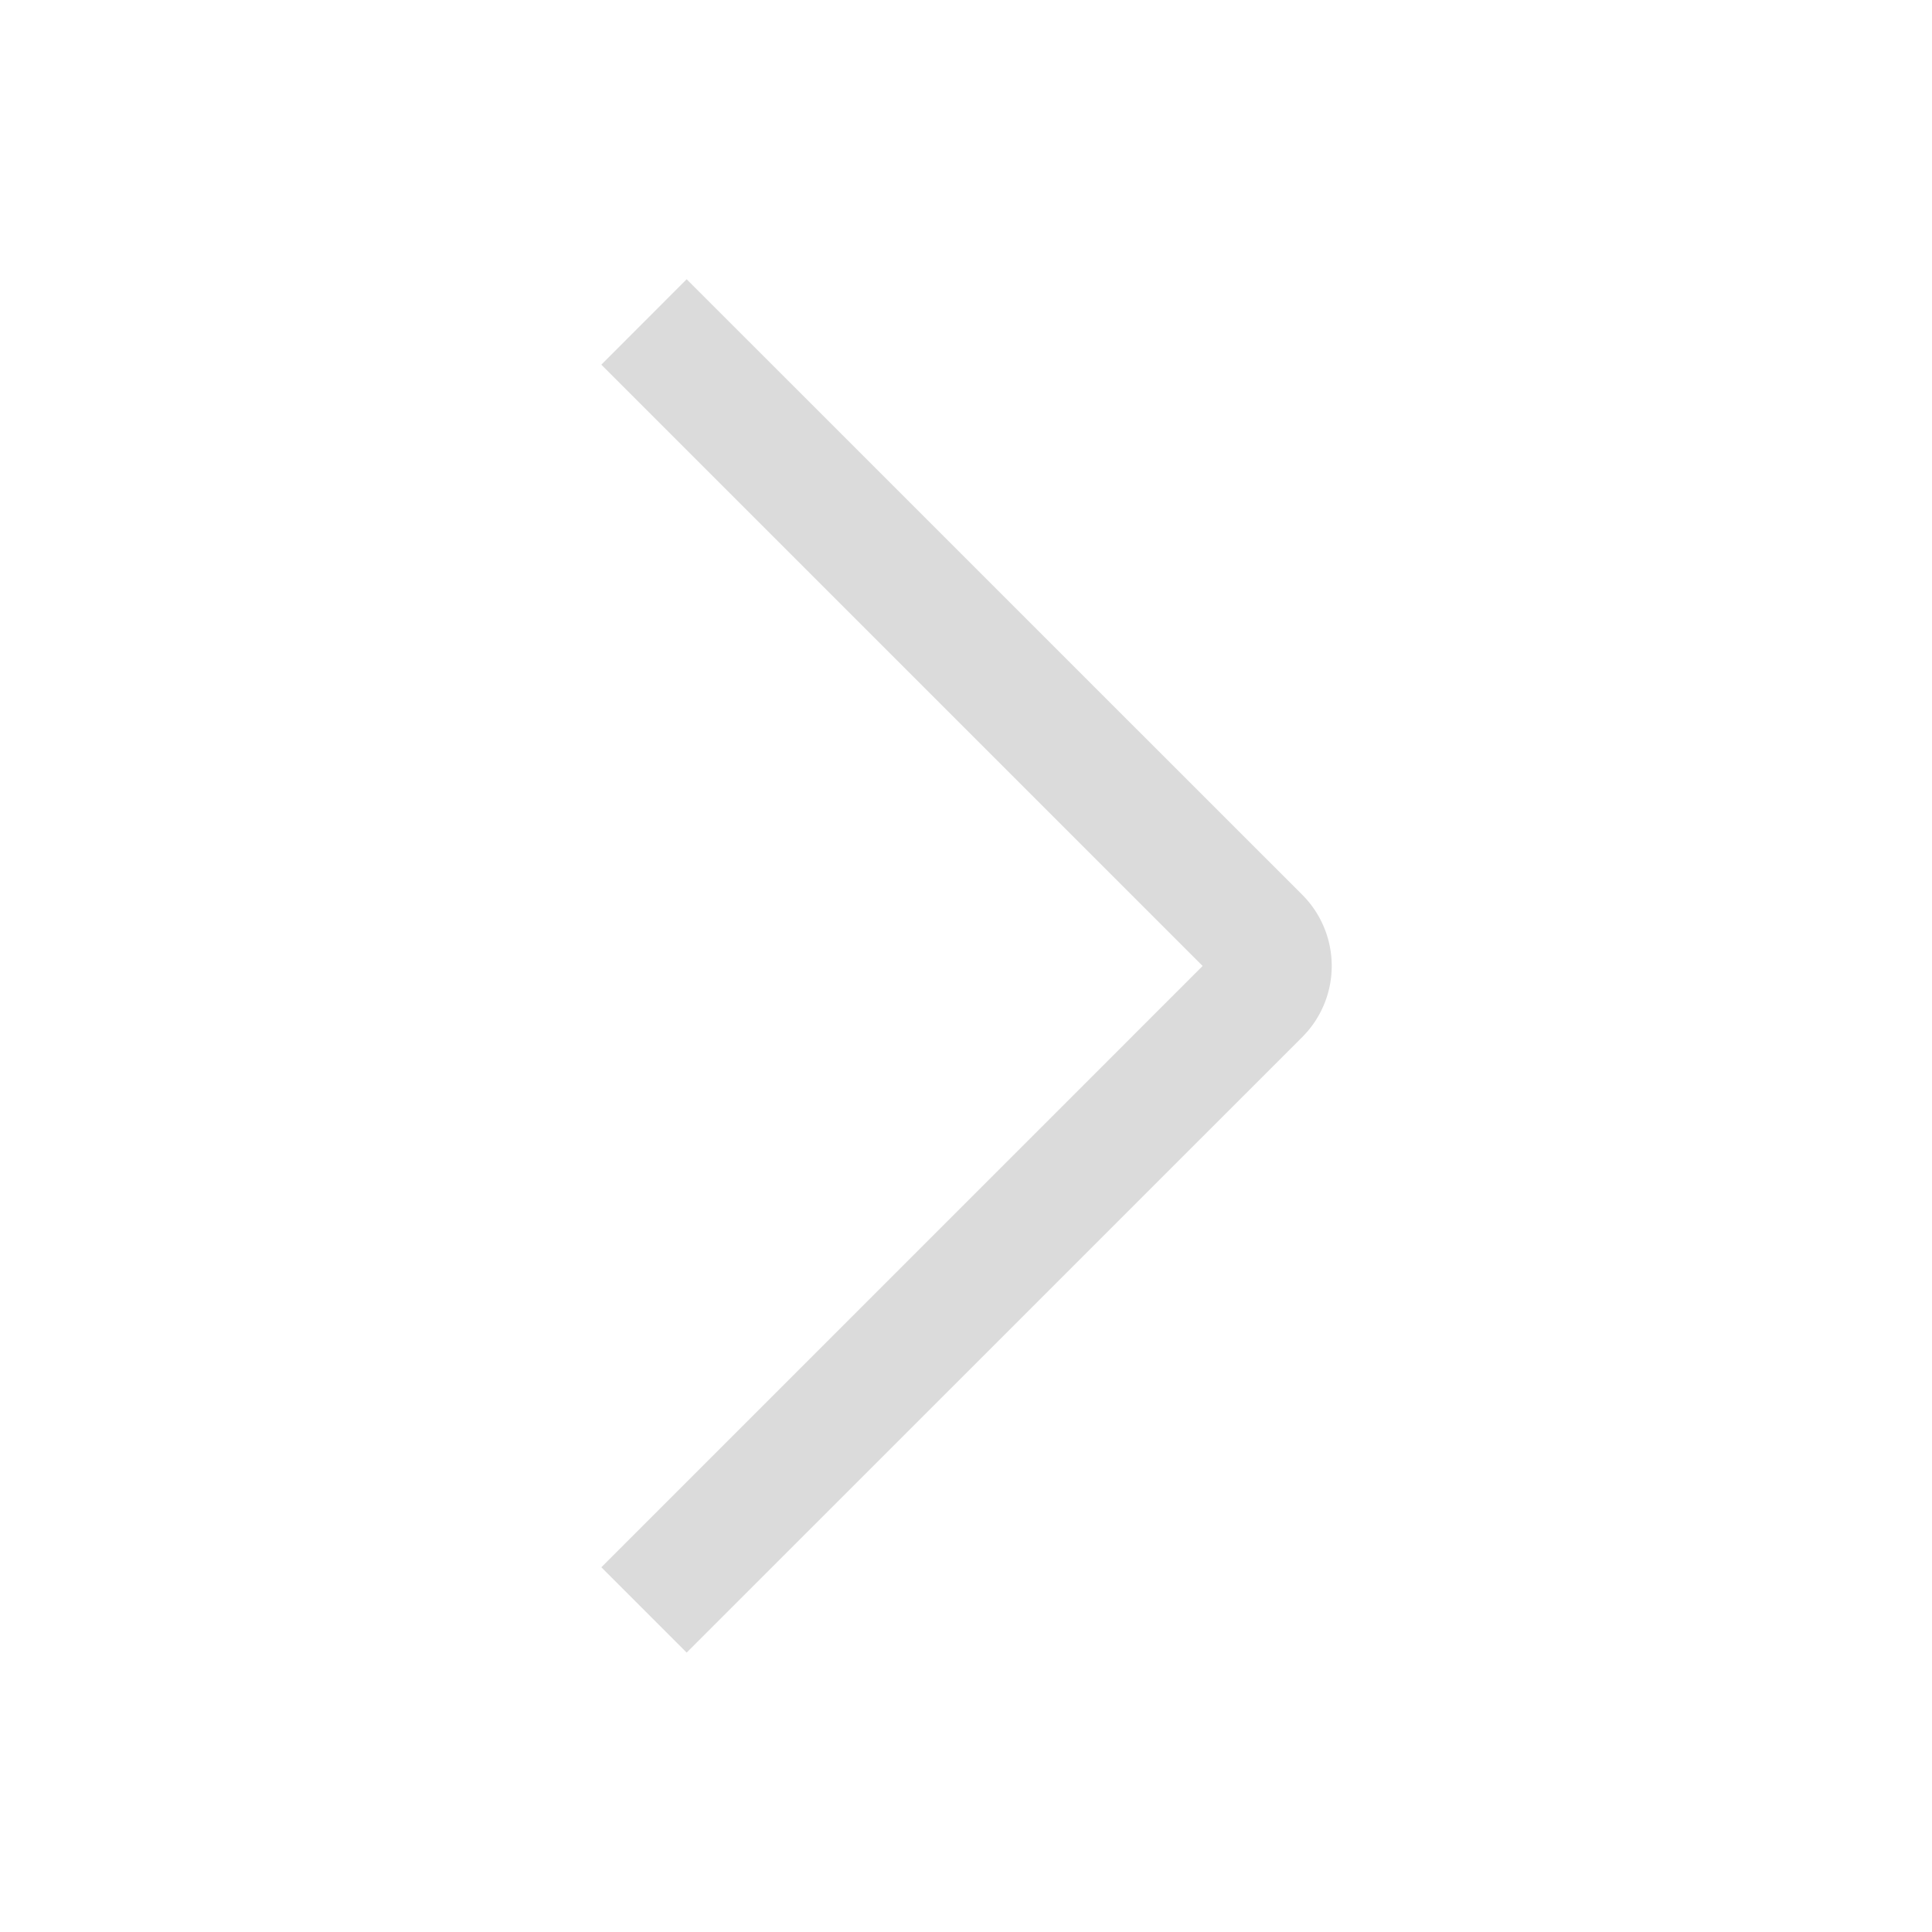 <?xml version="1.0" standalone="no" ?>
<!DOCTYPE svg PUBLIC "-//W3C//DTD SVG 1.1//EN" "http://www.w3.org/Graphics/SVG/1.1/DTD/svg11.dtd">
<svg class="icon" width="256px" height="256.00px" viewBox="0 0 1024 1024" version="1.1" xmlns="http://www.w3.org/2000/svg"><path fill="#dbdbdb" d="M637.44 512L318.72 193.28l45.227-45.269 326.272 326.229a53.333 53.333 0 0 1 0 75.435L363.947 875.904l-45.227-45.227 318.72-318.72z" /></svg>